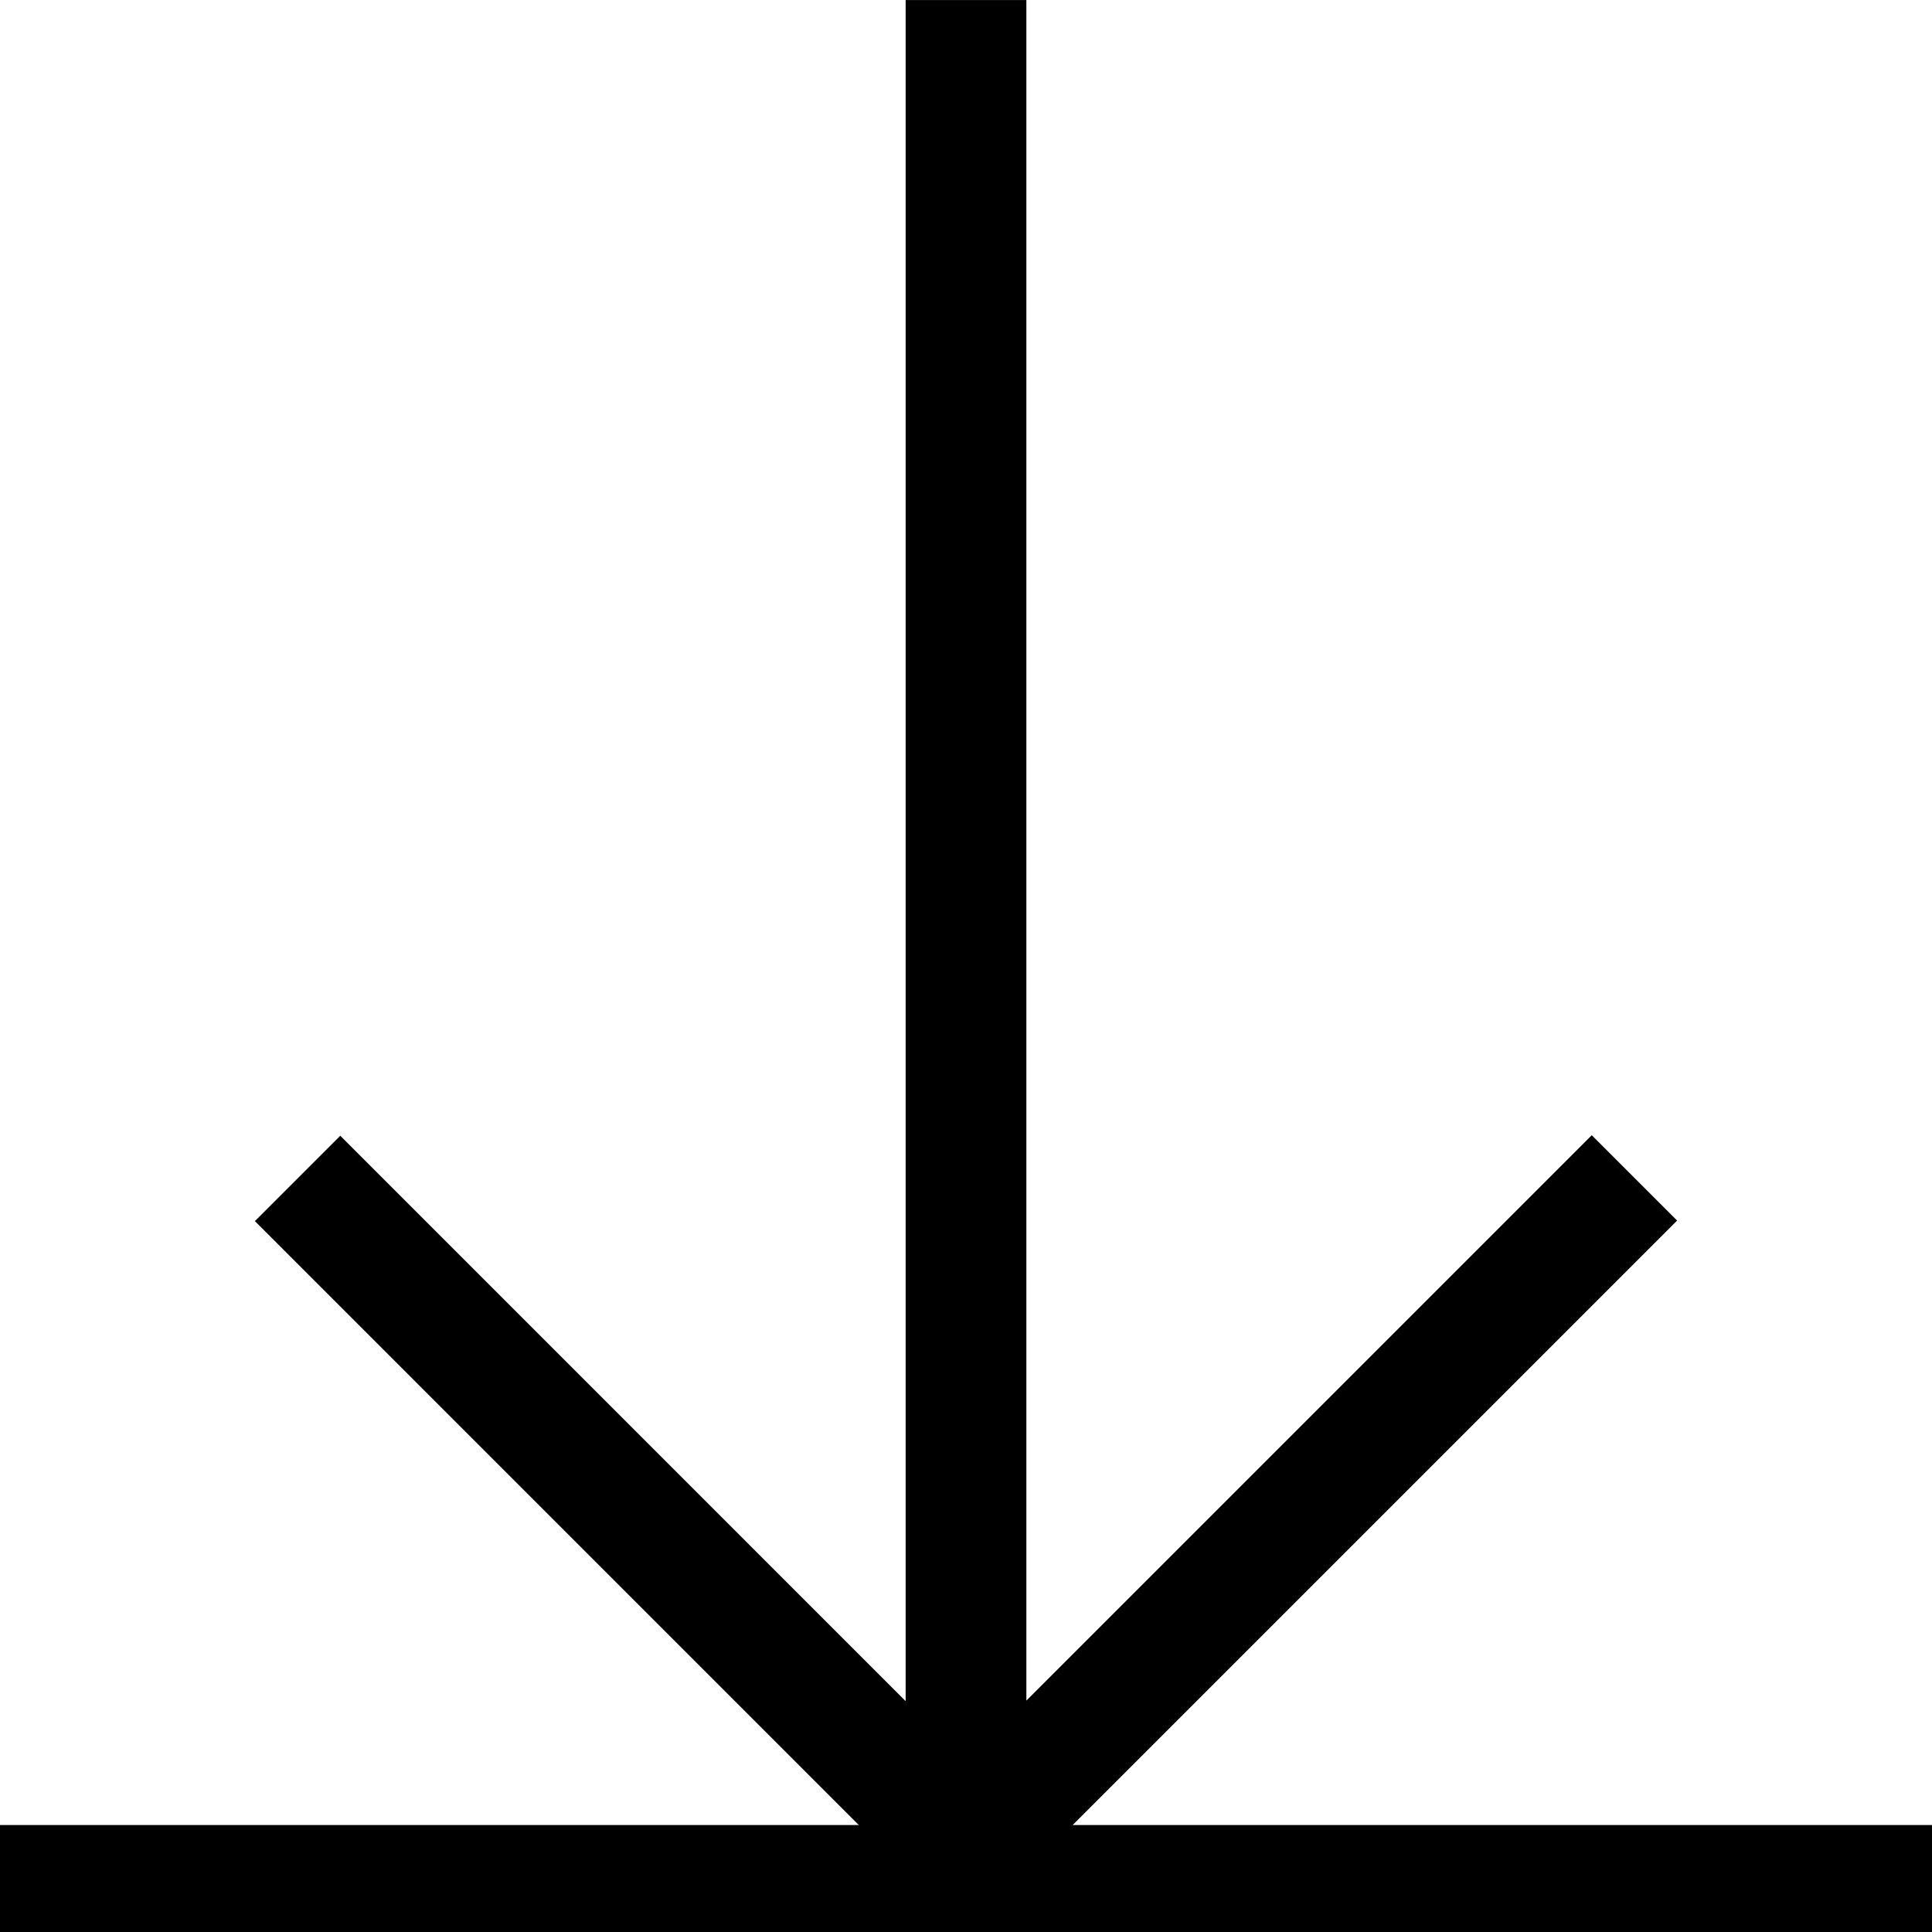 <?xml version="1.0" encoding="UTF-8"?>
<!DOCTYPE svg PUBLIC "-//W3C//DTD SVG 1.1//EN" "http://www.w3.org/Graphics/SVG/1.1/DTD/svg11.dtd">
<!-- Creator: CorelDRAW X8 -->
<svg xmlns="http://www.w3.org/2000/svg" xml:space="preserve" width="64px" height="64px" version="1.1" shape-rendering="geometricPrecision" text-rendering="geometricPrecision" image-rendering="optimizeQuality" fill-rule="evenodd" clip-rule="evenodd"
viewBox="0 0 6400000 6400000"
 xmlns:xlink="http://www.w3.org/1999/xlink">
 <g id="Warstwa_x0020_1">
  <polygon fill="{color}" fill-rule="nonzero" points="-118,6045665 6400118,6045665 6400118,6400000 -118,6400000 "/>
  <polygon fill="{color}" fill-rule="nonzero" points="3000037,5635345 3000037,118 3399963,118 3399963,5633455 5272860,3760558 5555620,4043317 3199055,6399882 844380,4045089 1127140,3762330 "/>
 </g>
</svg>
